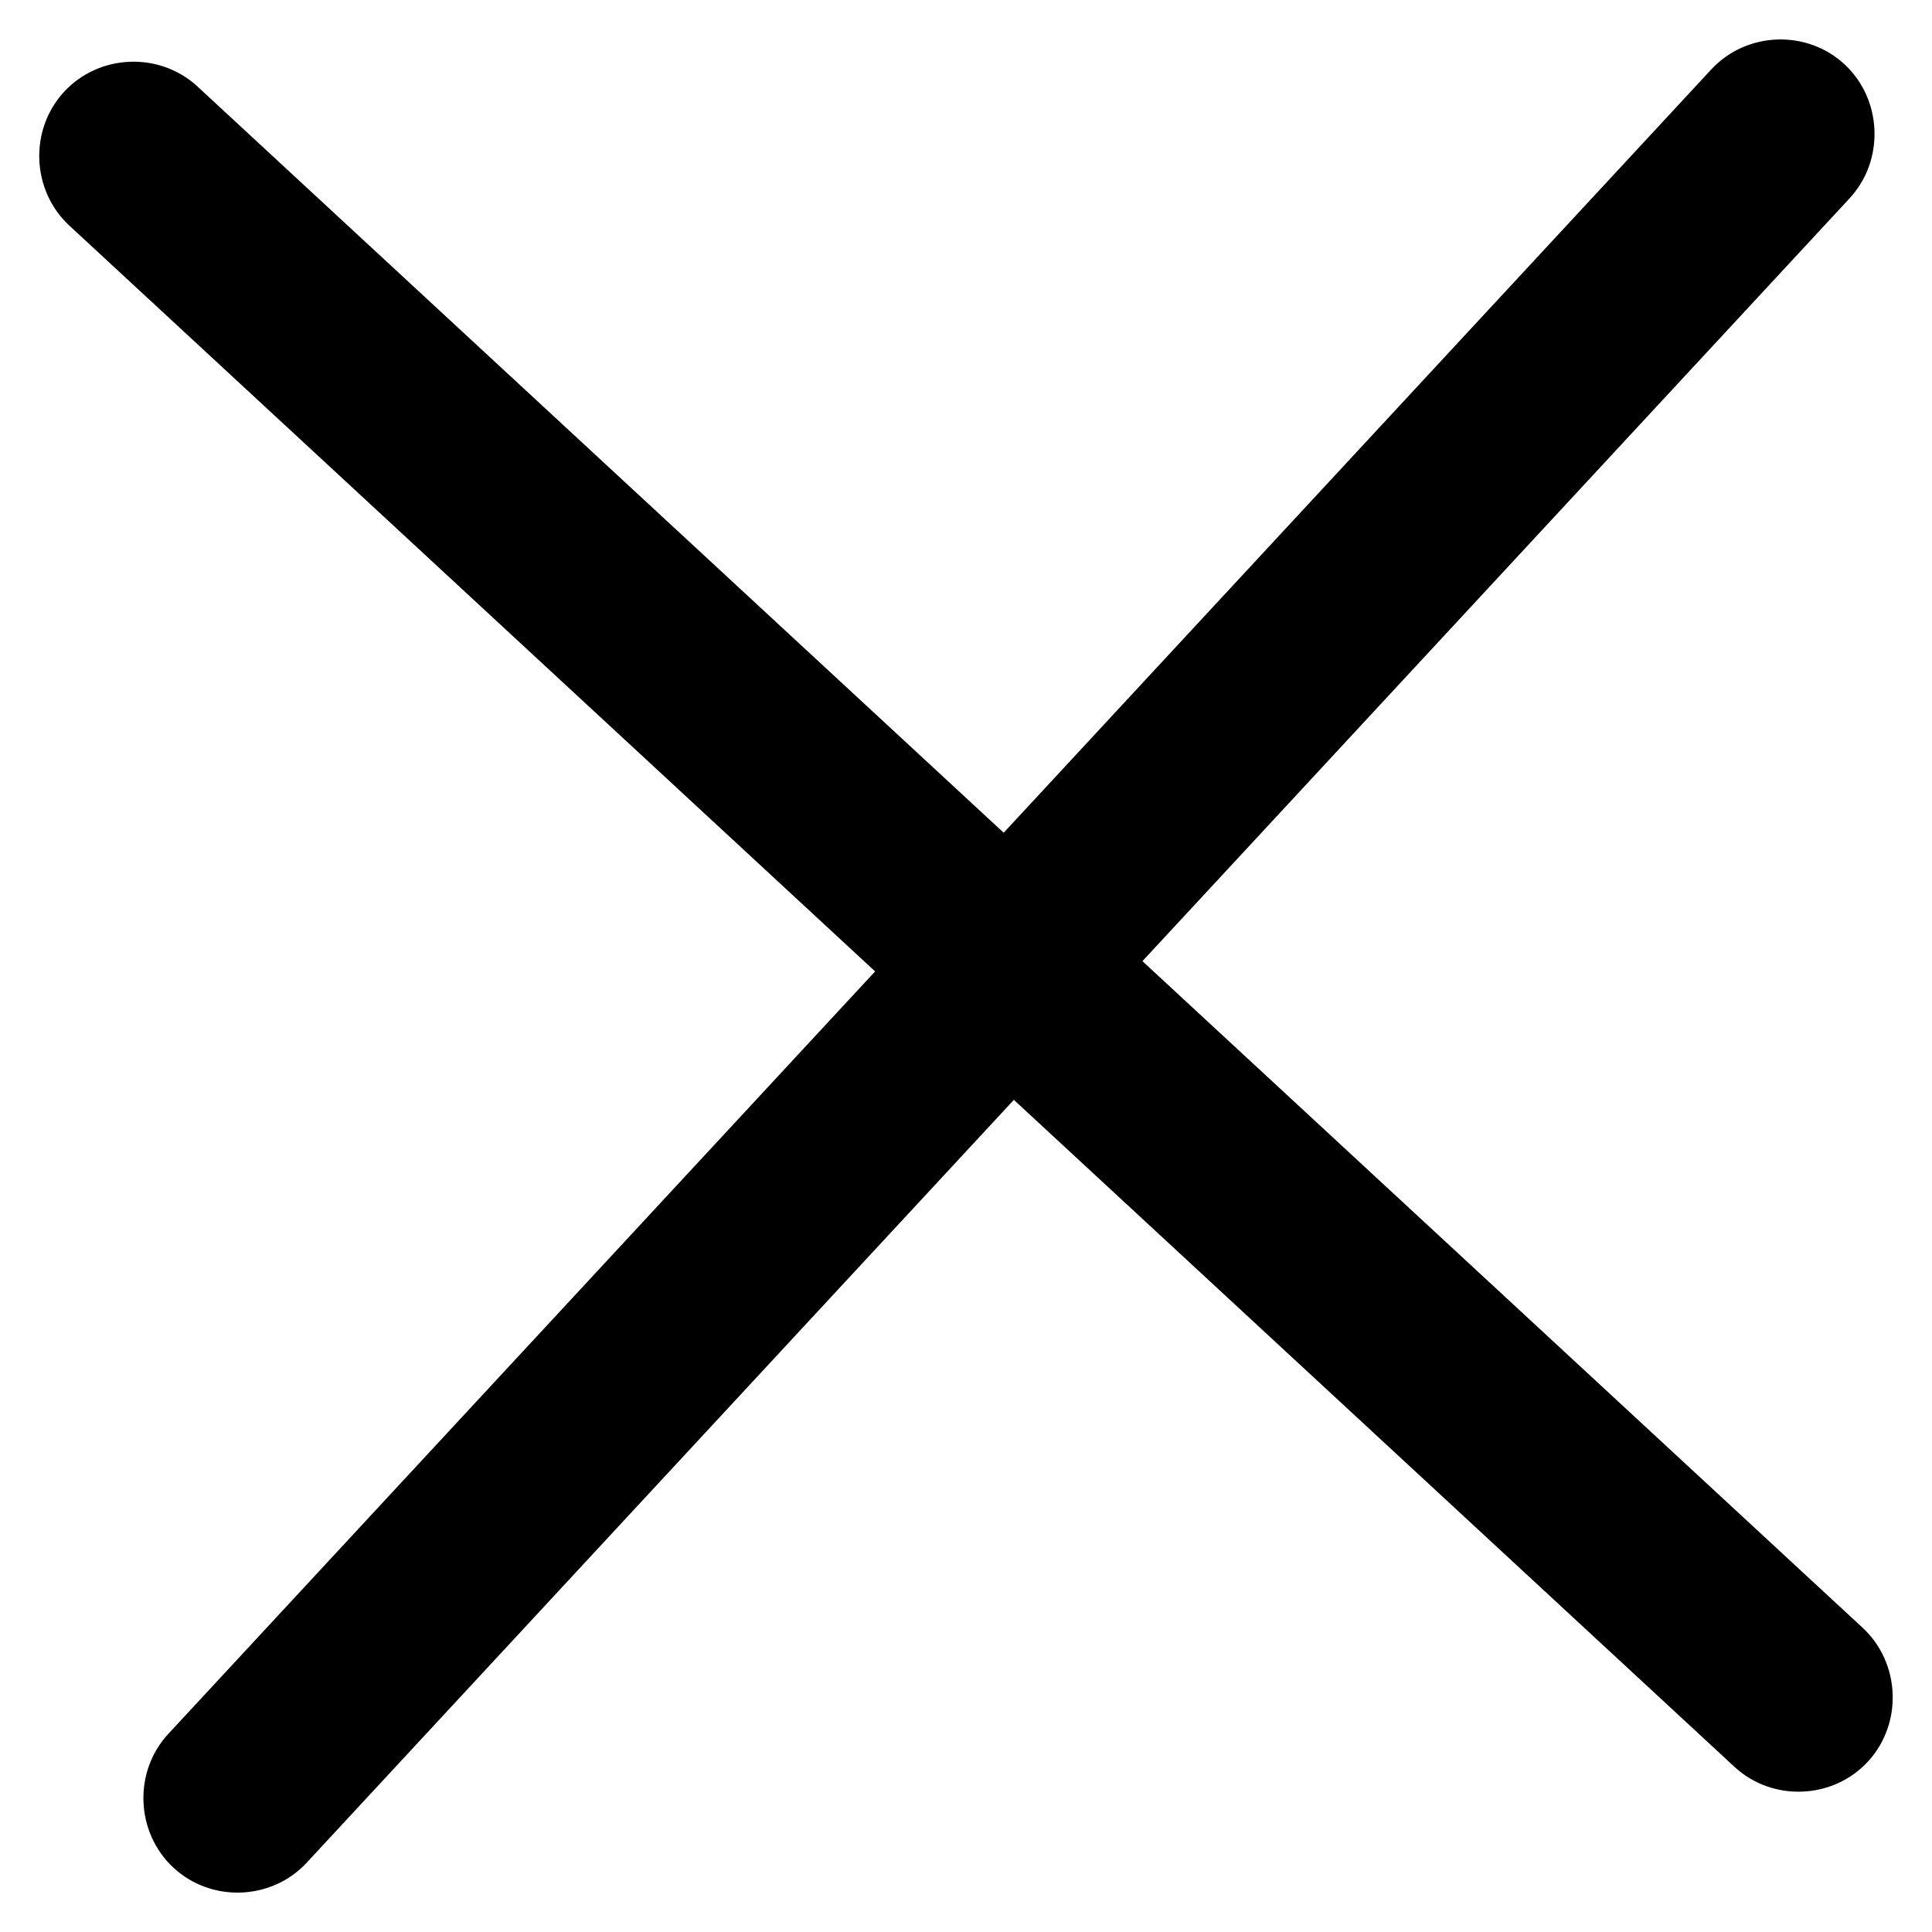 <svg width="16" height="16" viewBox="0 0 16 16" fill="none" xmlns="http://www.w3.org/2000/svg">
<path d="M14.365 14.633L0.575 1.869C0.26 1.578 0.24 1.076 0.53 0.761C0.82 0.446 1.321 0.426 1.635 0.716L15.425 13.48C15.739 13.771 15.76 14.273 15.47 14.588C15.18 14.903 14.679 14.923 14.365 14.633Z" fill="black"/>
<path d="M1.395 14.358L14.172 0.575C14.463 0.261 14.964 0.242 15.277 0.534C15.59 0.826 15.608 1.329 15.317 1.643L2.54 15.426C2.249 15.74 1.748 15.758 1.435 15.466C1.122 15.174 1.103 14.672 1.395 14.358Z" fill="black"/>
</svg>
